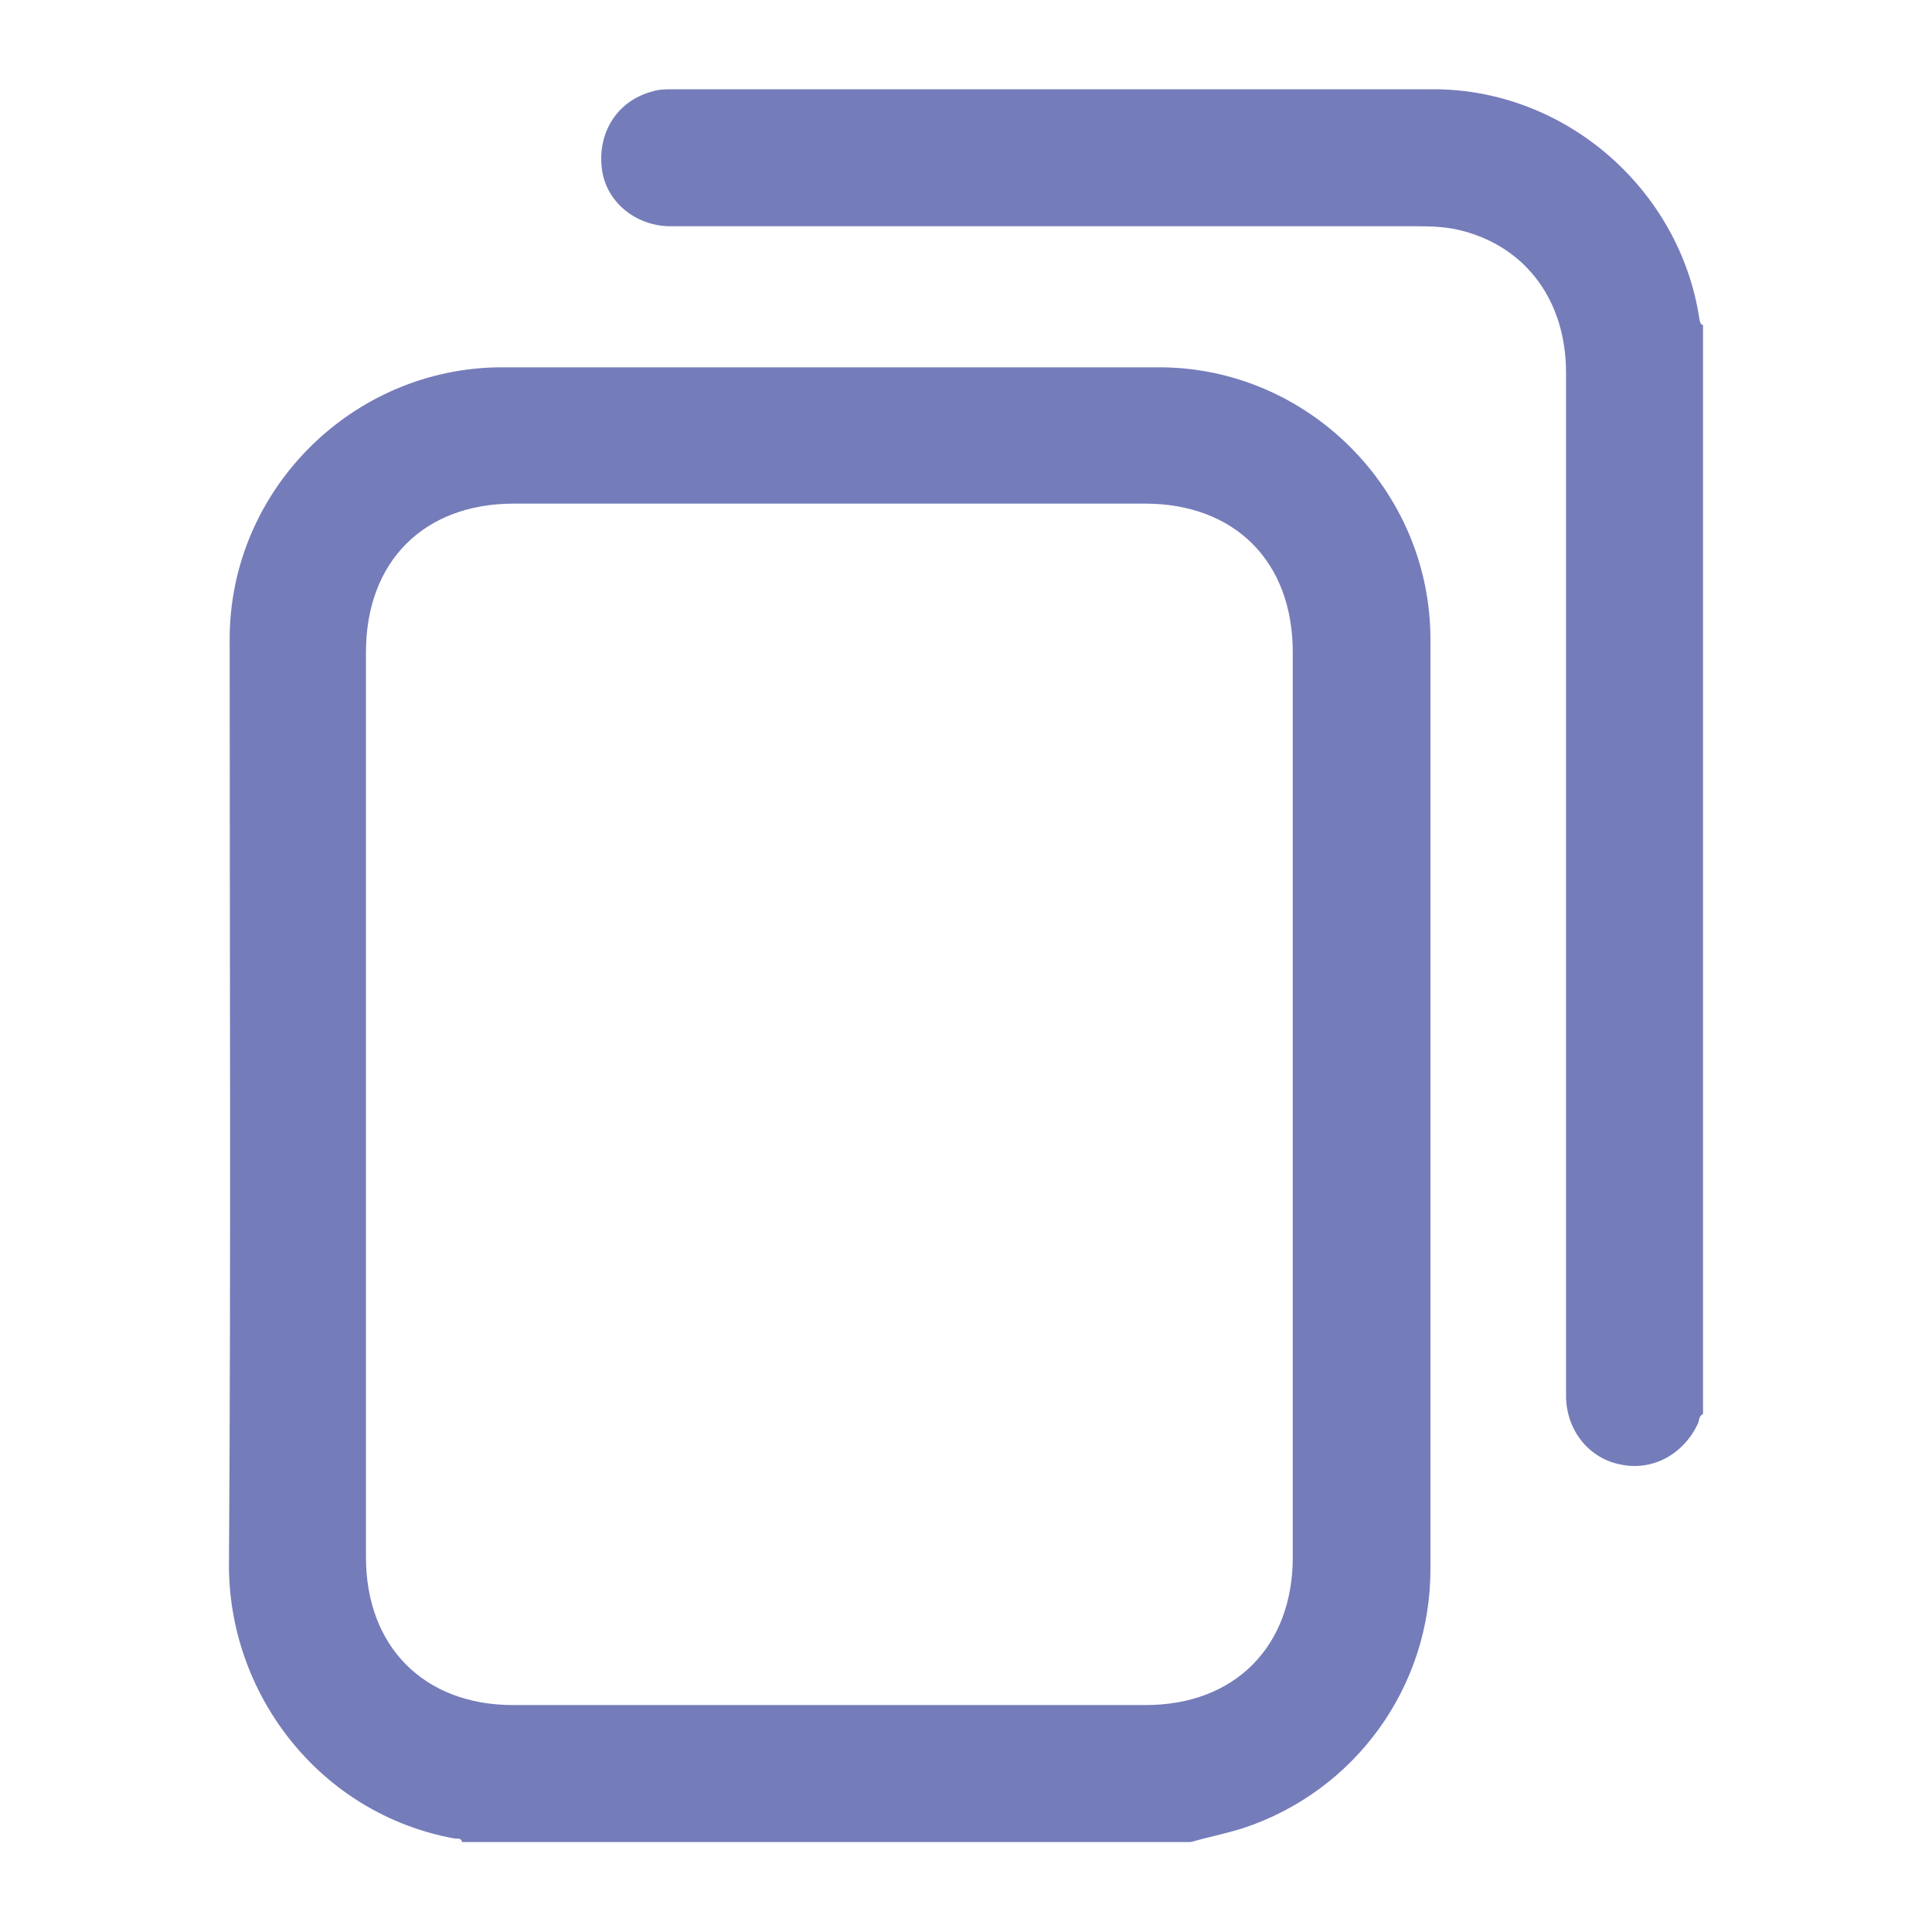 <?xml version="1.0" encoding="utf-8"?>
<!-- Generator: Adobe Illustrator 26.5.0, SVG Export Plug-In . SVG Version: 6.00 Build 0)  -->
<svg version="1.1" id="Layer_1" xmlns="http://www.w3.org/2000/svg" xmlns:xlink="http://www.w3.org/1999/xlink" x="0px" y="0px"
	 viewBox="0 0 283.5 283.5" style="enable-background:new 0 0 283.5 283.5;" xml:space="preserve">
<style type="text/css">
	.st0{fill:#757CBA;}
</style>
<g id="xA6Q2H.tif">
	<g>
		<path class="st0" d="M174.7,270.3c-35.6,0-71.3,0-106.9,0c-0.1-0.6-0.6-0.5-1-0.5c-20-3.6-33.4-21.4-33.2-40.5
			c0.3-45.2,0.1-90.3,0.1-135.5c0-21.9,18-39.8,39.8-39.9c32.2,0,64.4,0,96.6,0c21.8,0,39.8,18,39.8,39.9c0,45.5,0,91,0,136.5
			c0,17.3-11.1,32.6-27.6,38C179.7,269.1,177.2,269.6,174.7,270.3z M53.7,162c0,22.2,0,44.3,0,66.5c0,13.1,8.5,21.7,21.6,21.7
			c30.9,0,61.9,0,92.8,0c13.1,0,21.6-8.6,21.6-21.7c0-44.3,0-88.5,0-132.8c0-13.3-8.5-21.8-21.7-21.8c-30.9,0-61.7,0-92.6,0
			c-13.2,0-21.7,8.5-21.7,21.8C53.7,117.8,53.7,139.9,53.7,162z"/>
		<path class="st0" d="M249.9,207.5c-0.7,0.3-0.5,1-0.8,1.5c-2.1,4.4-6.6,6.9-11.3,5.9c-4.7-0.9-8-5.1-8-10.1c0-50,0-100.1,0-150.1
			c0-10.4-5.7-18.3-15.1-20.8c-2.2-0.6-4.4-0.7-6.7-0.7c-36.5,0-73.1,0-109.6,0c-5.2,0-9.6-3.7-10.1-8.6c-0.6-5.3,2.4-9.9,7.5-11.2
			c0.9-0.3,2-0.3,3-0.3c37.2,0,74.4,0,111.6,0c19.3,0,36.2,14.7,39,33.9c0.1,0.3,0.1,0.6,0.5,0.7
			C249.9,101.1,249.9,154.3,249.9,207.5z"/>
	</g>
</g>
</svg>
